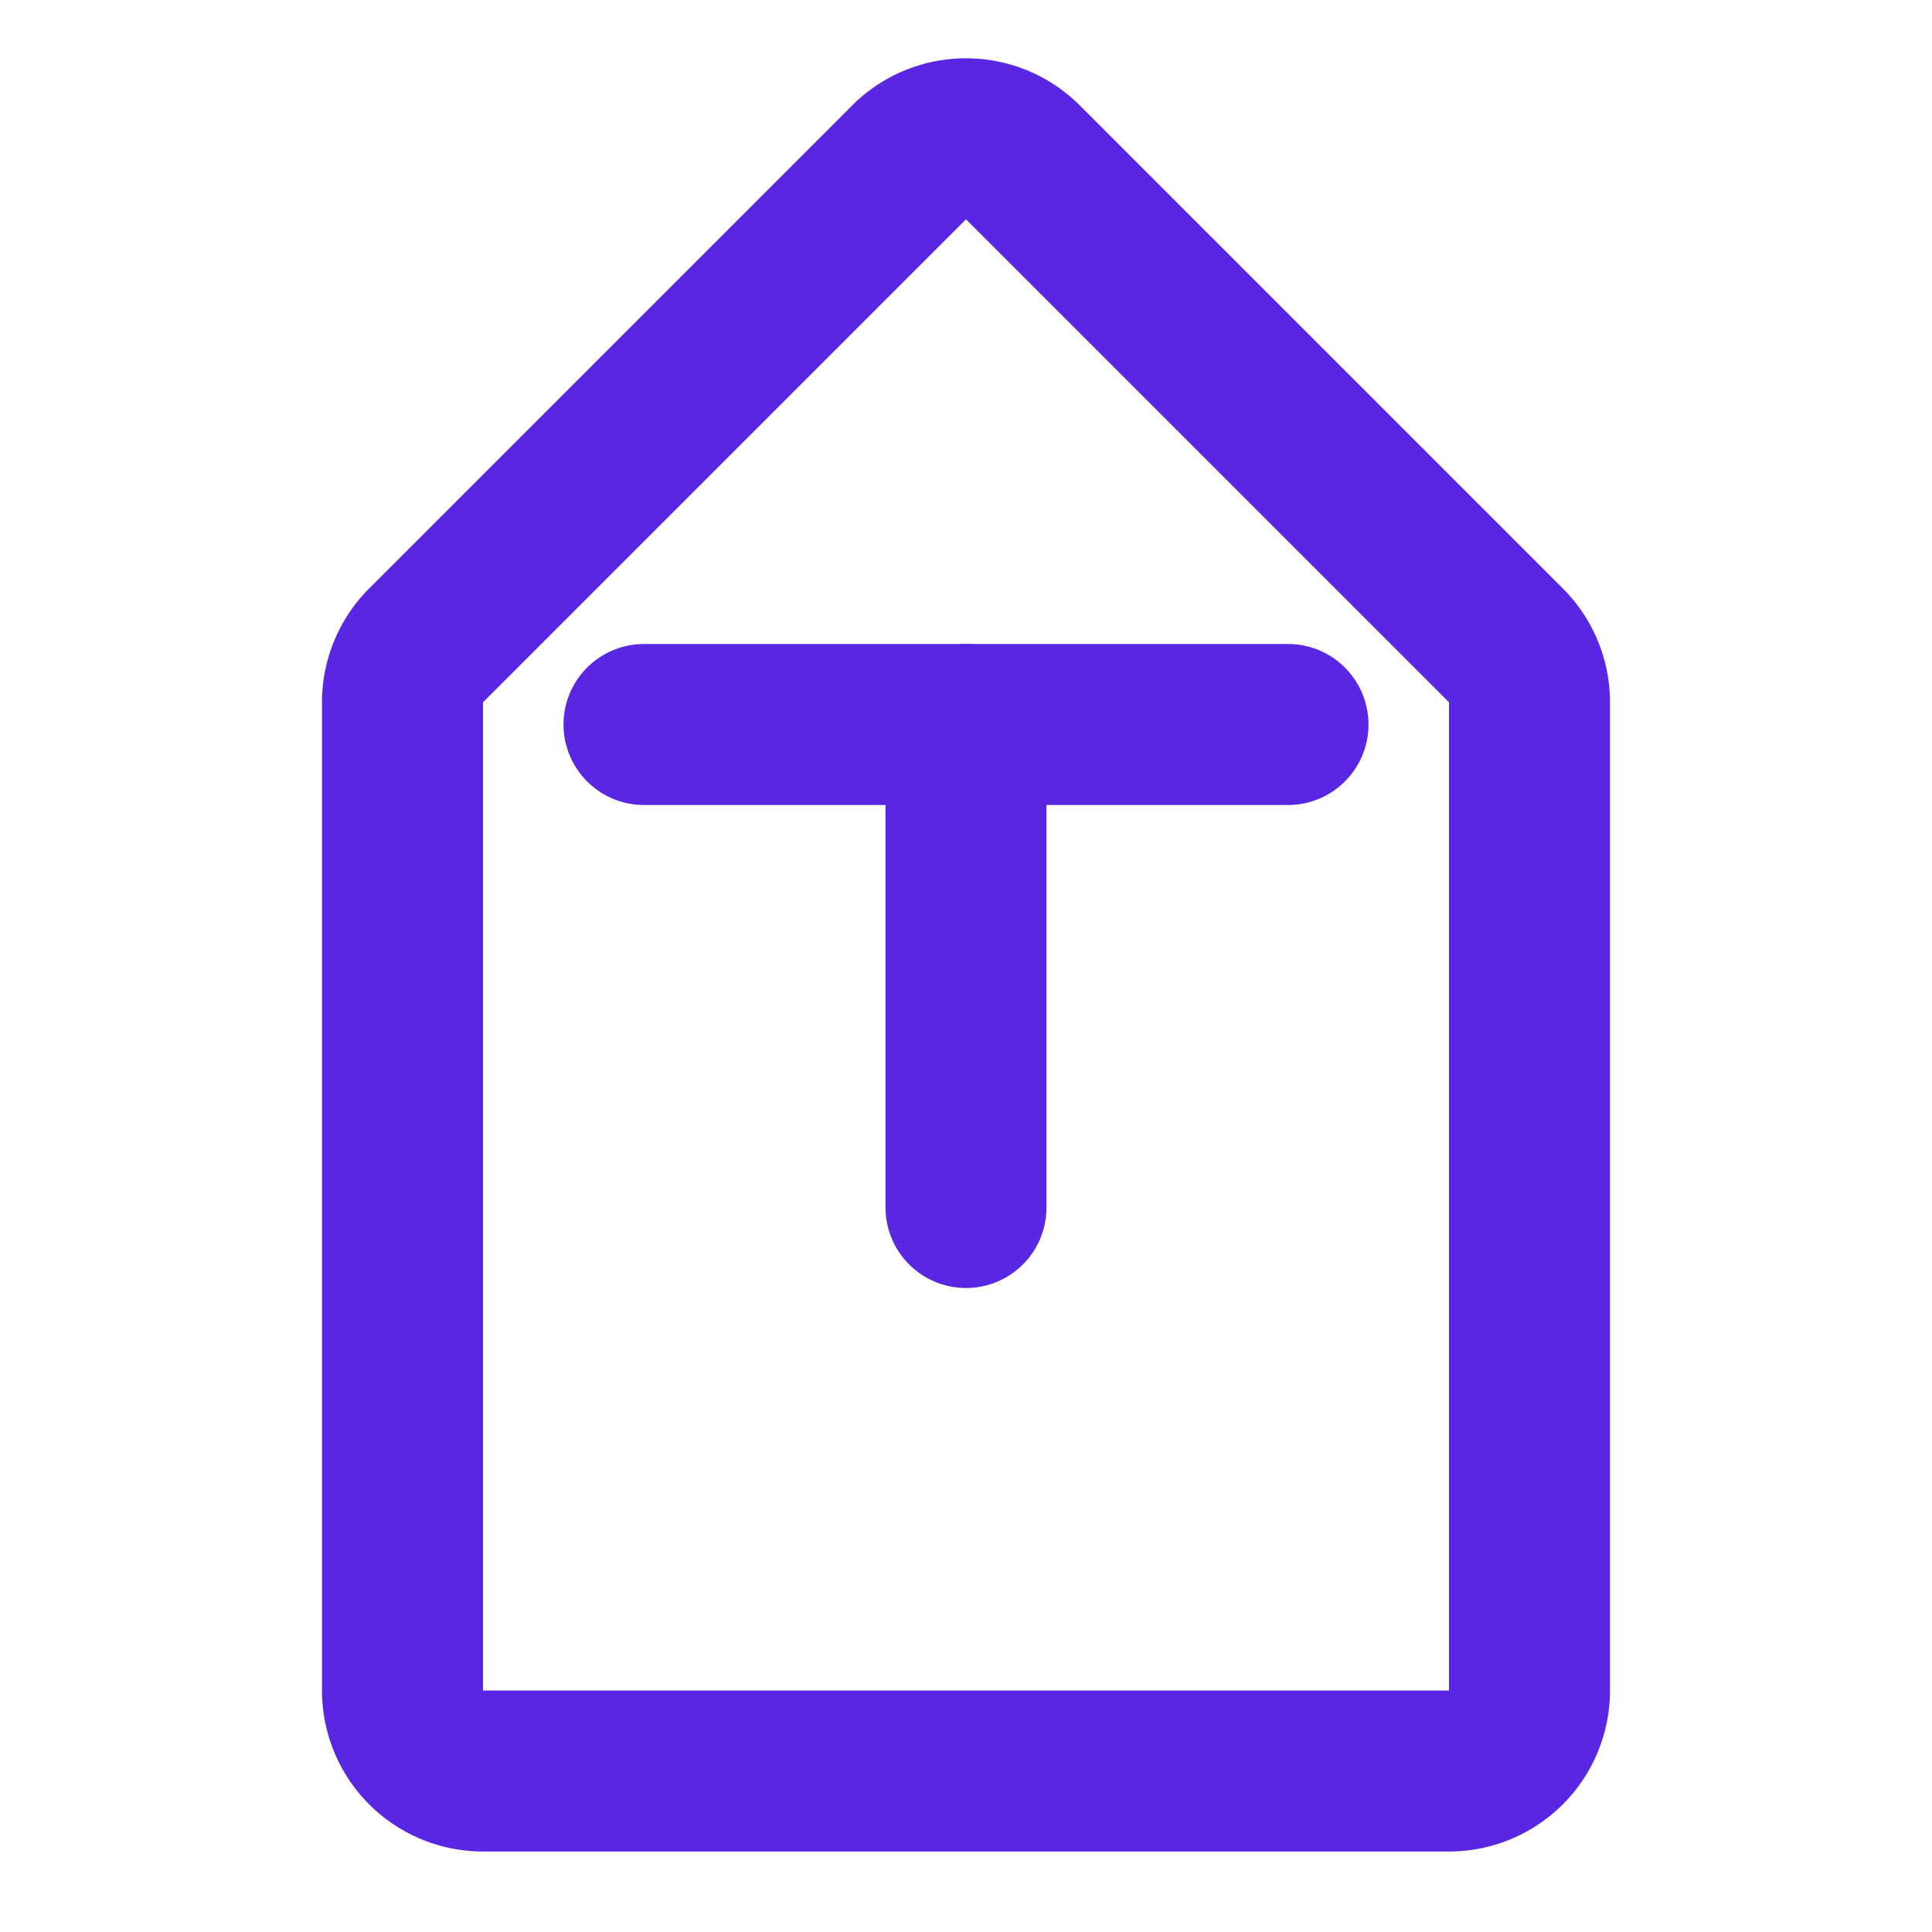 <svg xmlns="http://www.w3.org/2000/svg" width="32" height="32" viewBox="0 0 24 24" fill="none" stroke="#5927e3" stroke-width="2" stroke-linecap="round" stroke-linejoin="round">
  <path d="M19 8.71V21a1 1 0 0 1-1 1H6a1 1 0 0 1-1-1V8.71a1 1 0 0 1 .3-.7l6-6a1 1 0 0 1 1.4 0l6 6a1 1 0 0 1 .3.7Z"/>
  <path d="M12 9v6"/>
  <path d="M8 9h8"/>
</svg>